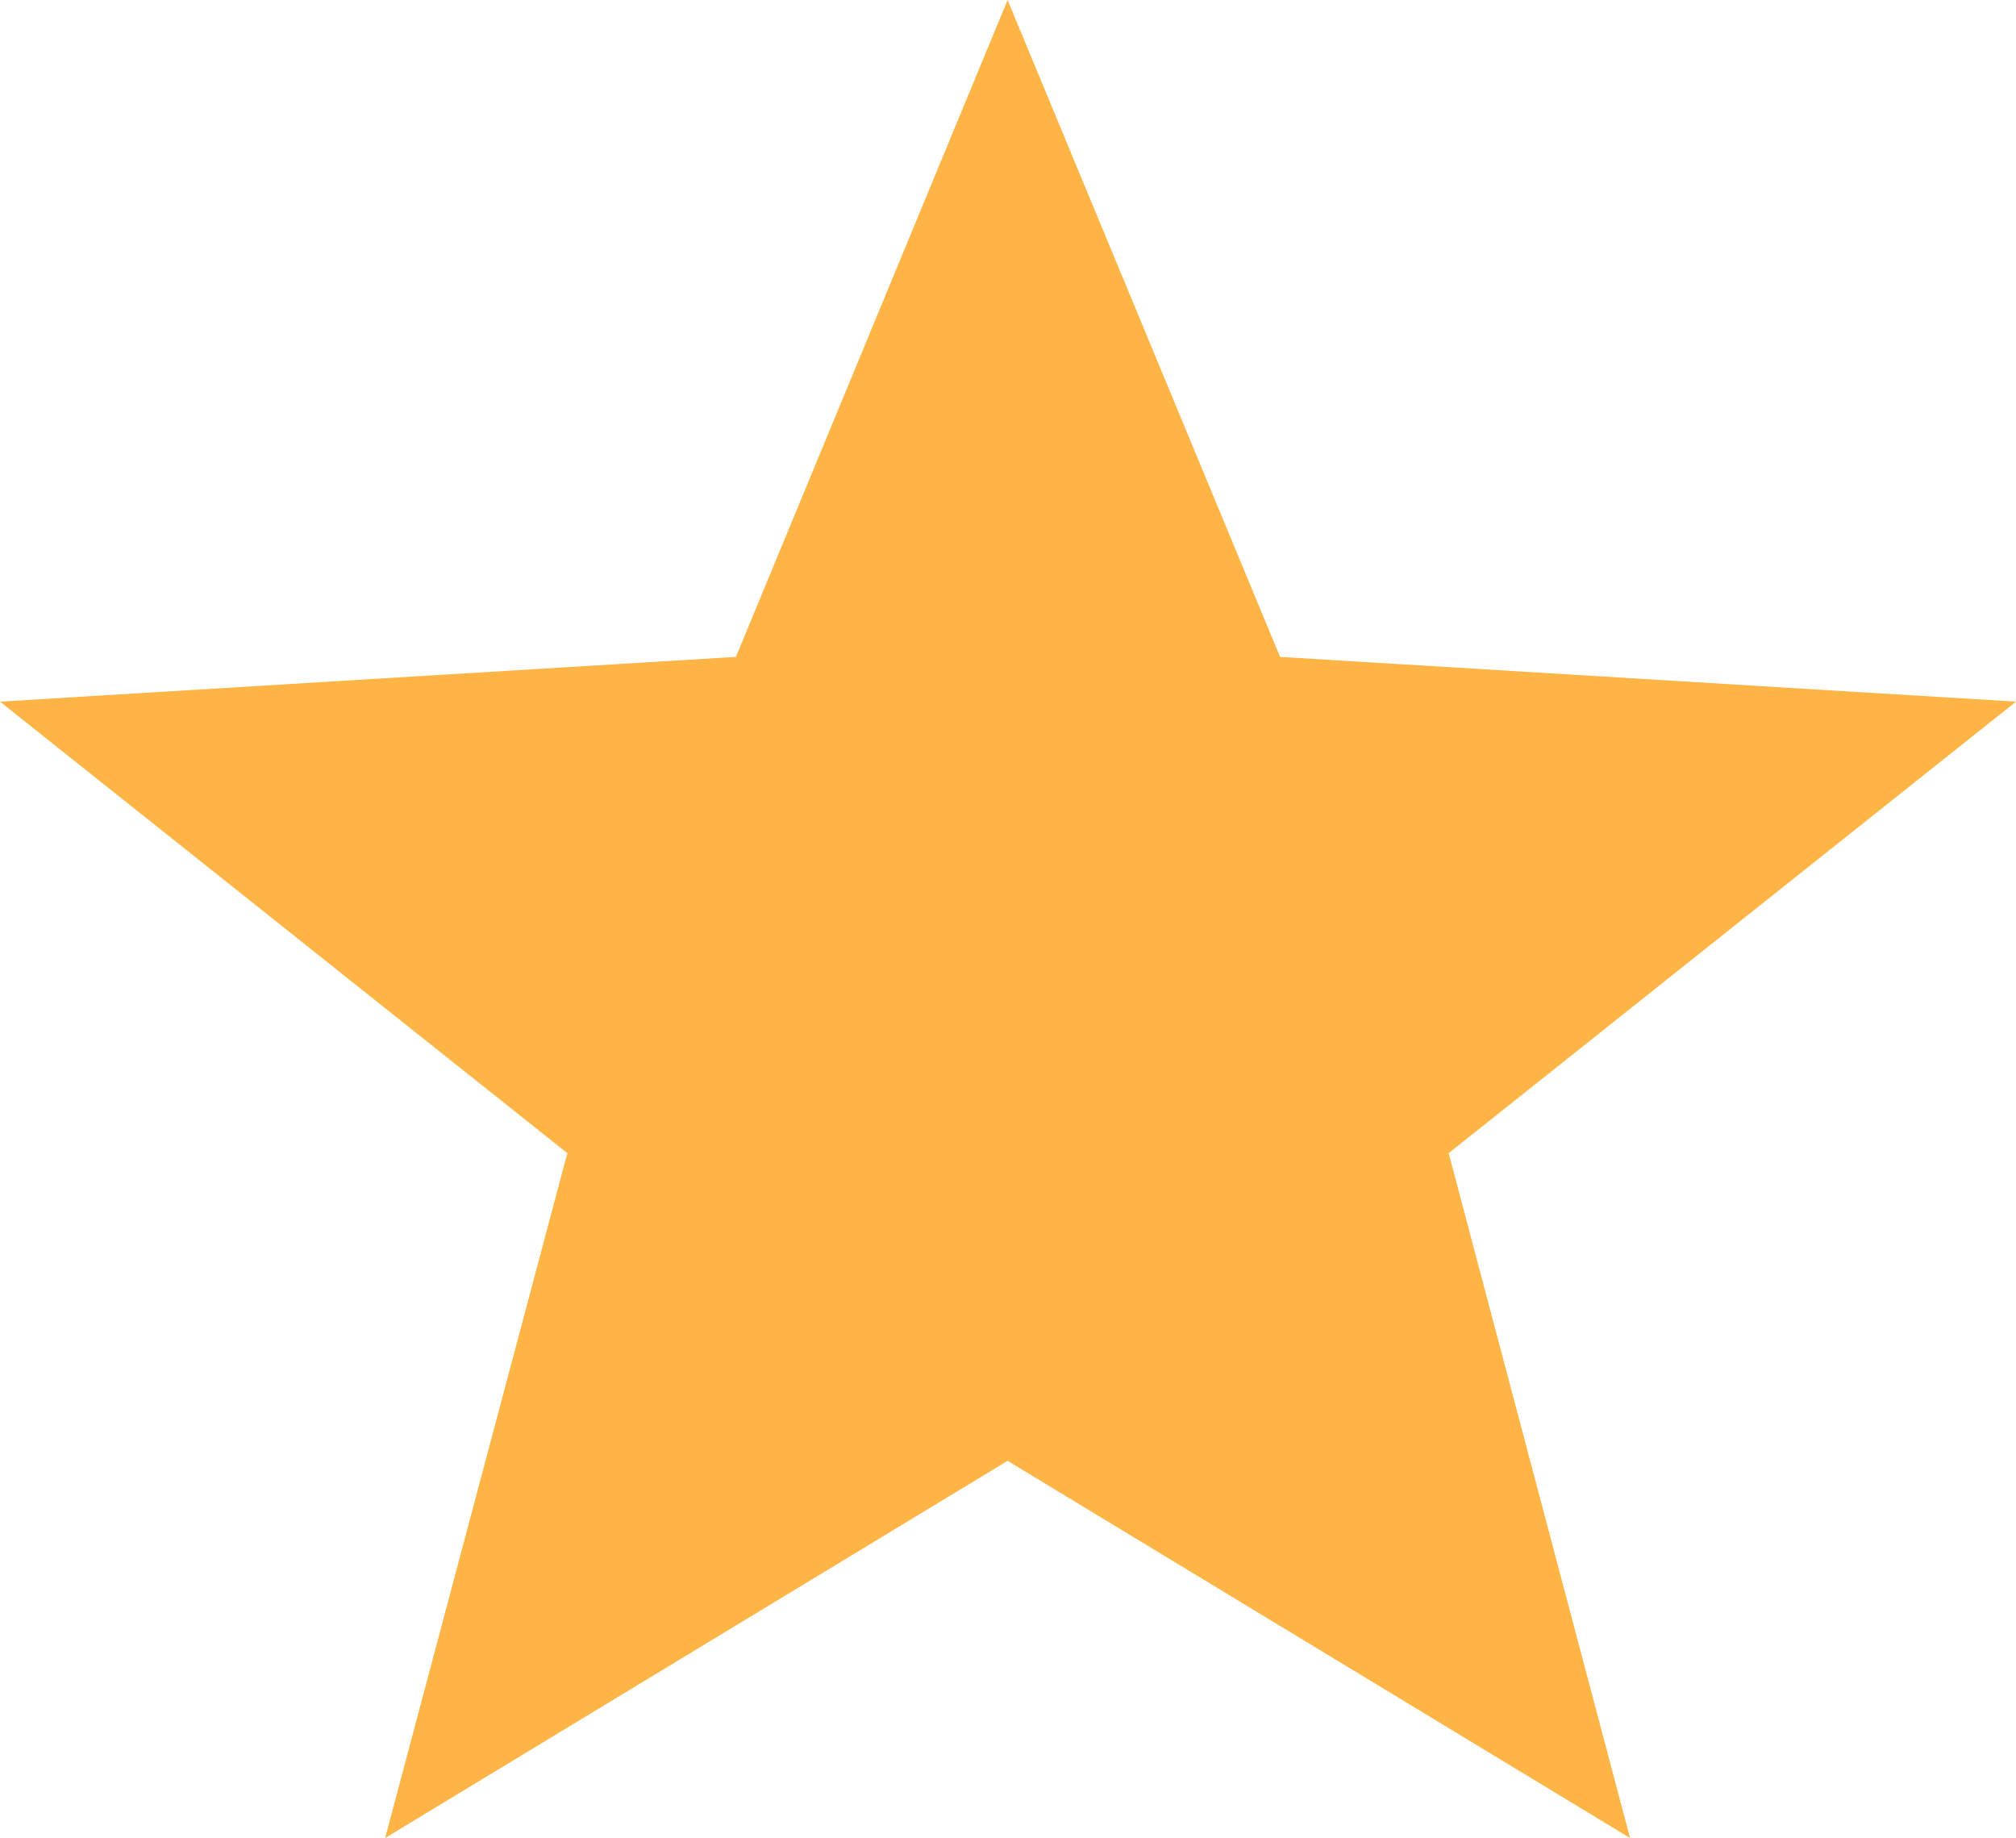 <?xml version="1.0" encoding="iso-8859-1"?>
<!-- Generator: Adobe Illustrator 16.0.0, SVG Export Plug-In . SVG Version: 6.00 Build 0)  -->
<!DOCTYPE svg PUBLIC "-//W3C//DTD SVG 1.1 Tiny//EN" "http://www.w3.org/Graphics/SVG/1.1/DTD/svg11-tiny.dtd">
<svg version="1.1" baseProfile="tiny" id="Layer_1" xmlns="http://www.w3.org/2000/svg" xmlns:xlink="http://www.w3.org/1999/xlink"
	 x="0px" y="0px" width="25.23px" height="23px" viewBox="0 0 25.23 23" xml:space="preserve">
<polygon fill="#FFB446" points="12.61,0 16.02,8.22 25.23,8.78 18.13,14.43 20.4,23 12.61,18.28 4.82,23 7.1,14.43 0,8.78 
	9.21,8.22 "/>
</svg>

